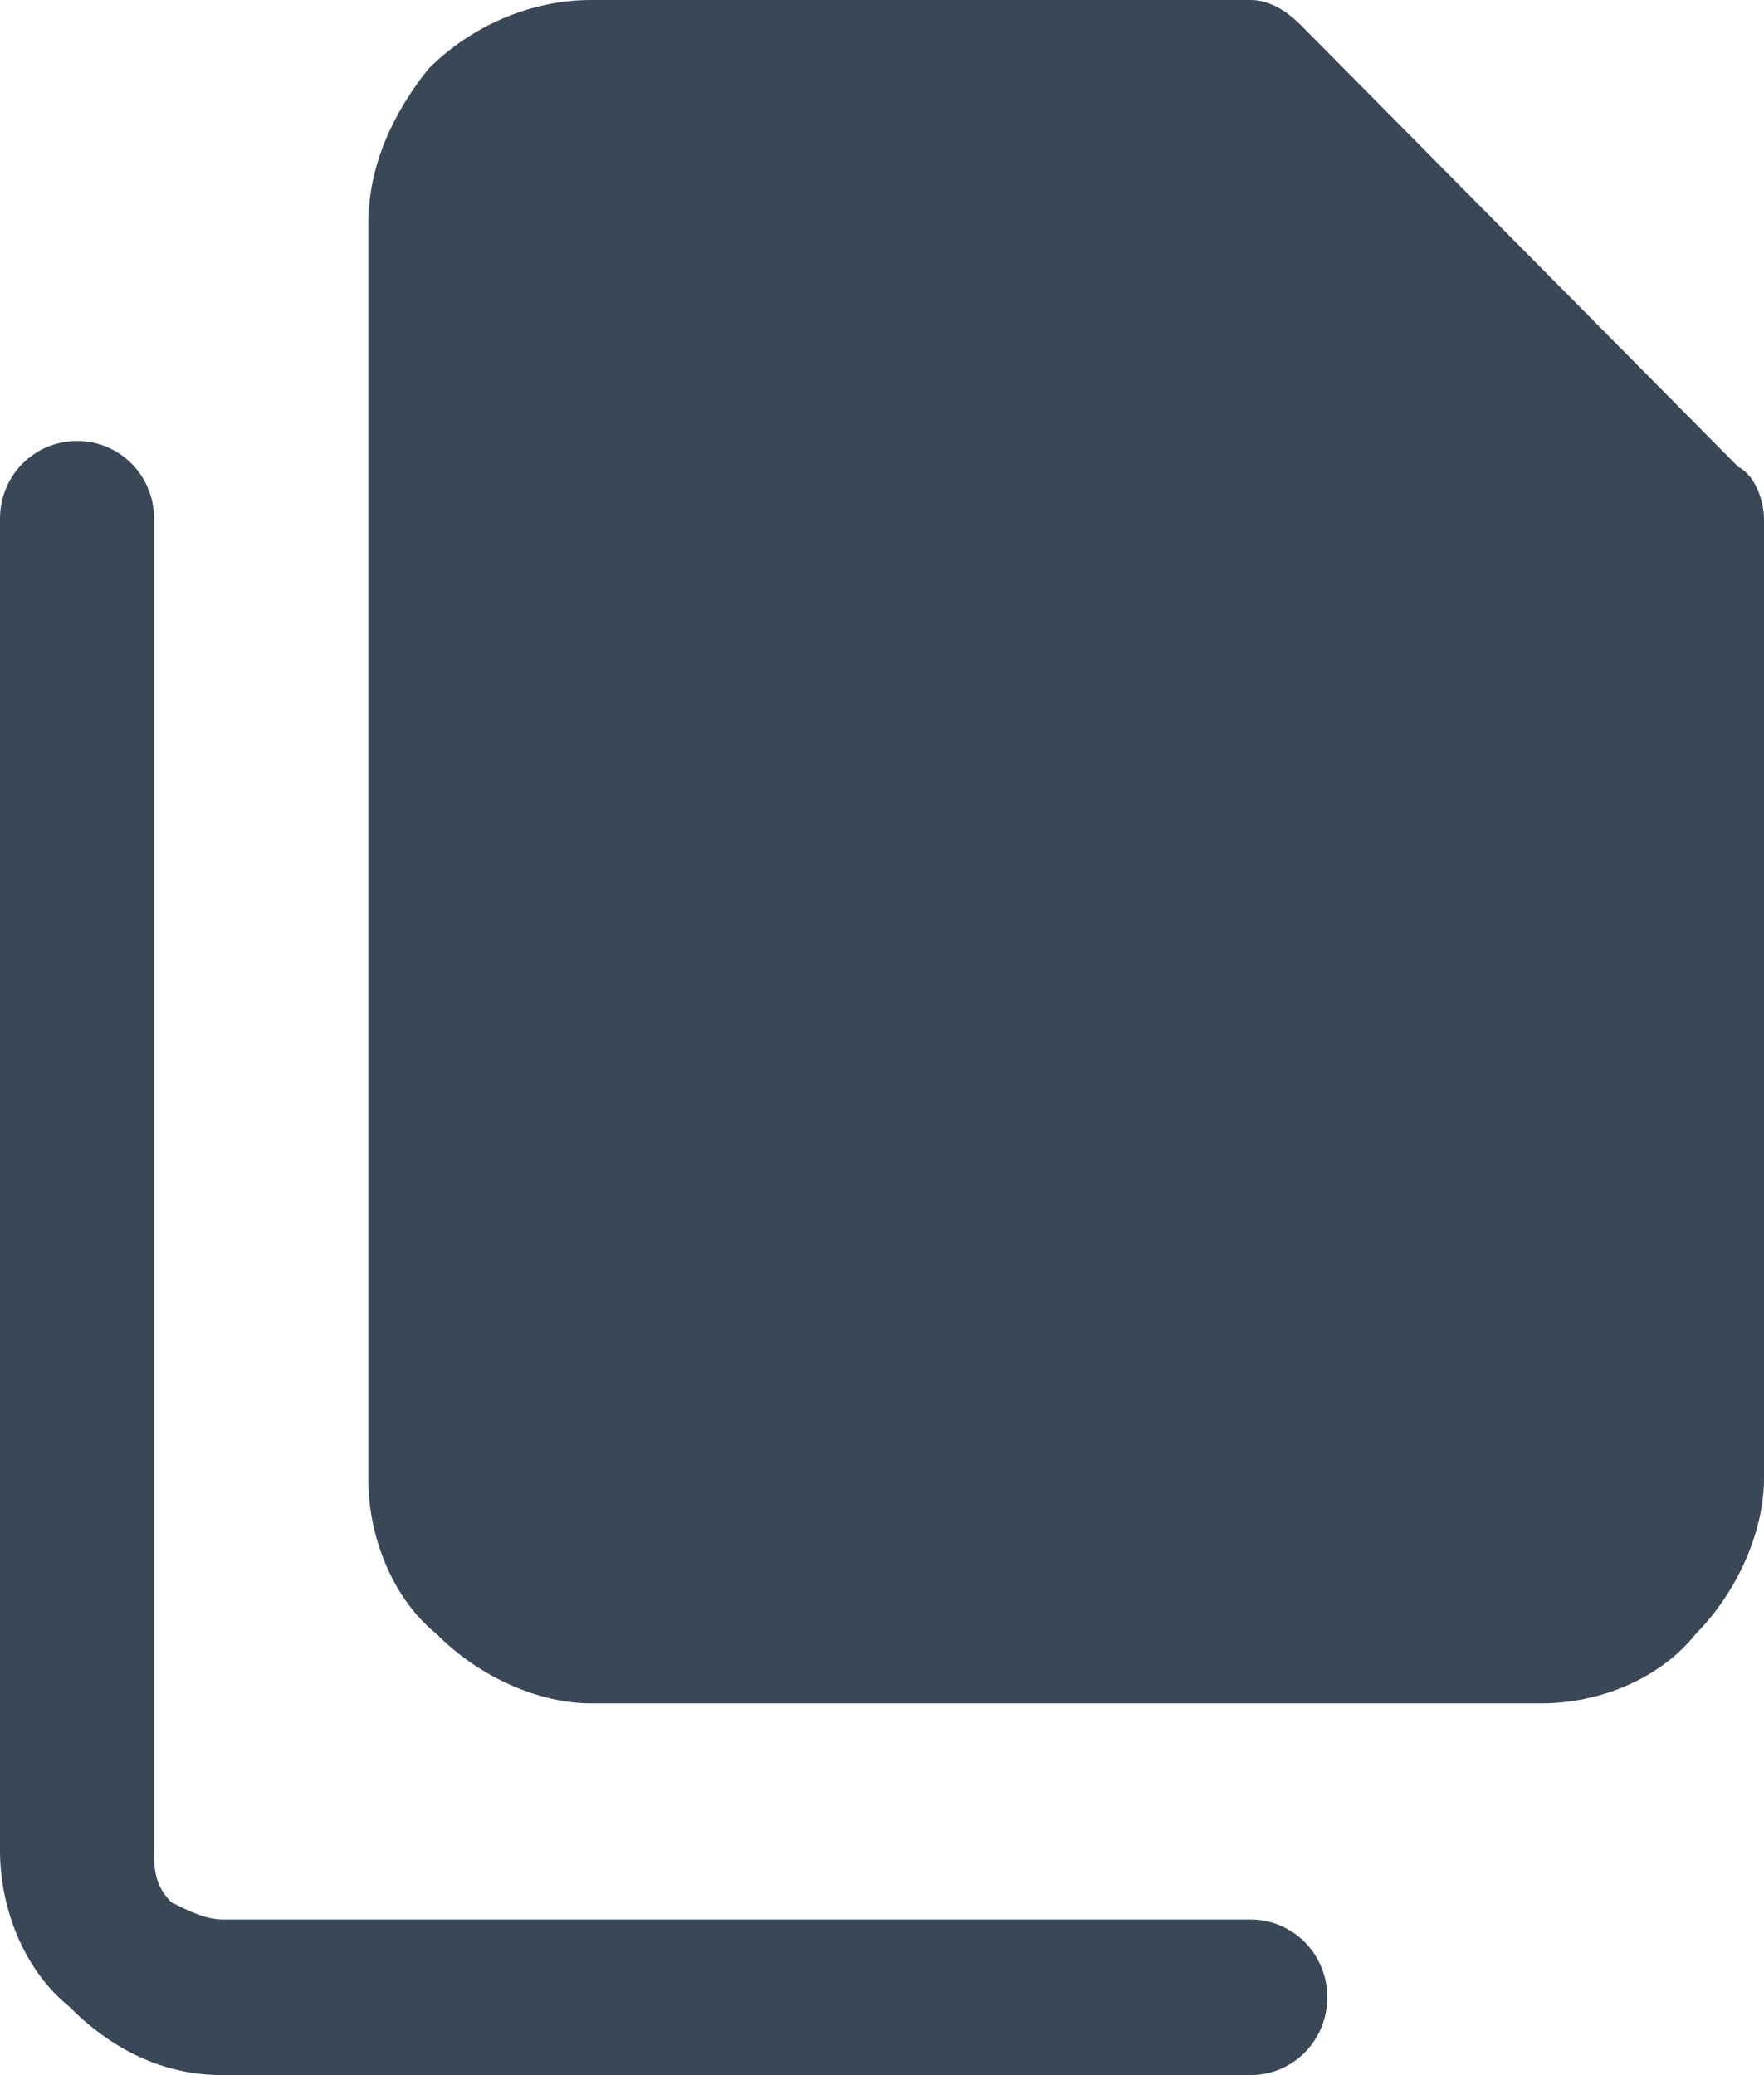 <svg width="17" height="20" viewBox="0 0 17 20" fill="none" xmlns="http://www.w3.org/2000/svg">
<path d="M4.126 0.667C3.796 1.083 3.549 1.583 3.549 2.167V14.25C3.549 14.833 3.796 15.417 4.209 15.75C4.621 16.167 5.199 16.417 5.694 16.417H14.854C15.432 16.417 16.01 16.167 16.34 15.75C16.752 15.333 17 14.75 17 14.25V5C17 4.833 16.918 4.583 16.752 4.5L12.544 0.25C12.379 0.083 12.214 0 12.049 0H5.694C5.117 0 4.539 0.25 4.126 0.667Z" fill="#3A4757"/>
<path d="M2.146 20H12.049C12.461 20 12.791 19.667 12.791 19.25C12.791 18.833 12.461 18.5 12.049 18.5H2.146C1.981 18.5 1.816 18.417 1.65 18.333C1.485 18.167 1.485 18 1.485 17.833V5C1.485 4.583 1.155 4.25 0.743 4.25C0.33 4.25 0 4.583 0 5V17.833C0 18.417 0.248 19 0.66 19.333C1.073 19.75 1.568 20 2.146 20Z" fill="#3A4757"/>
</svg>